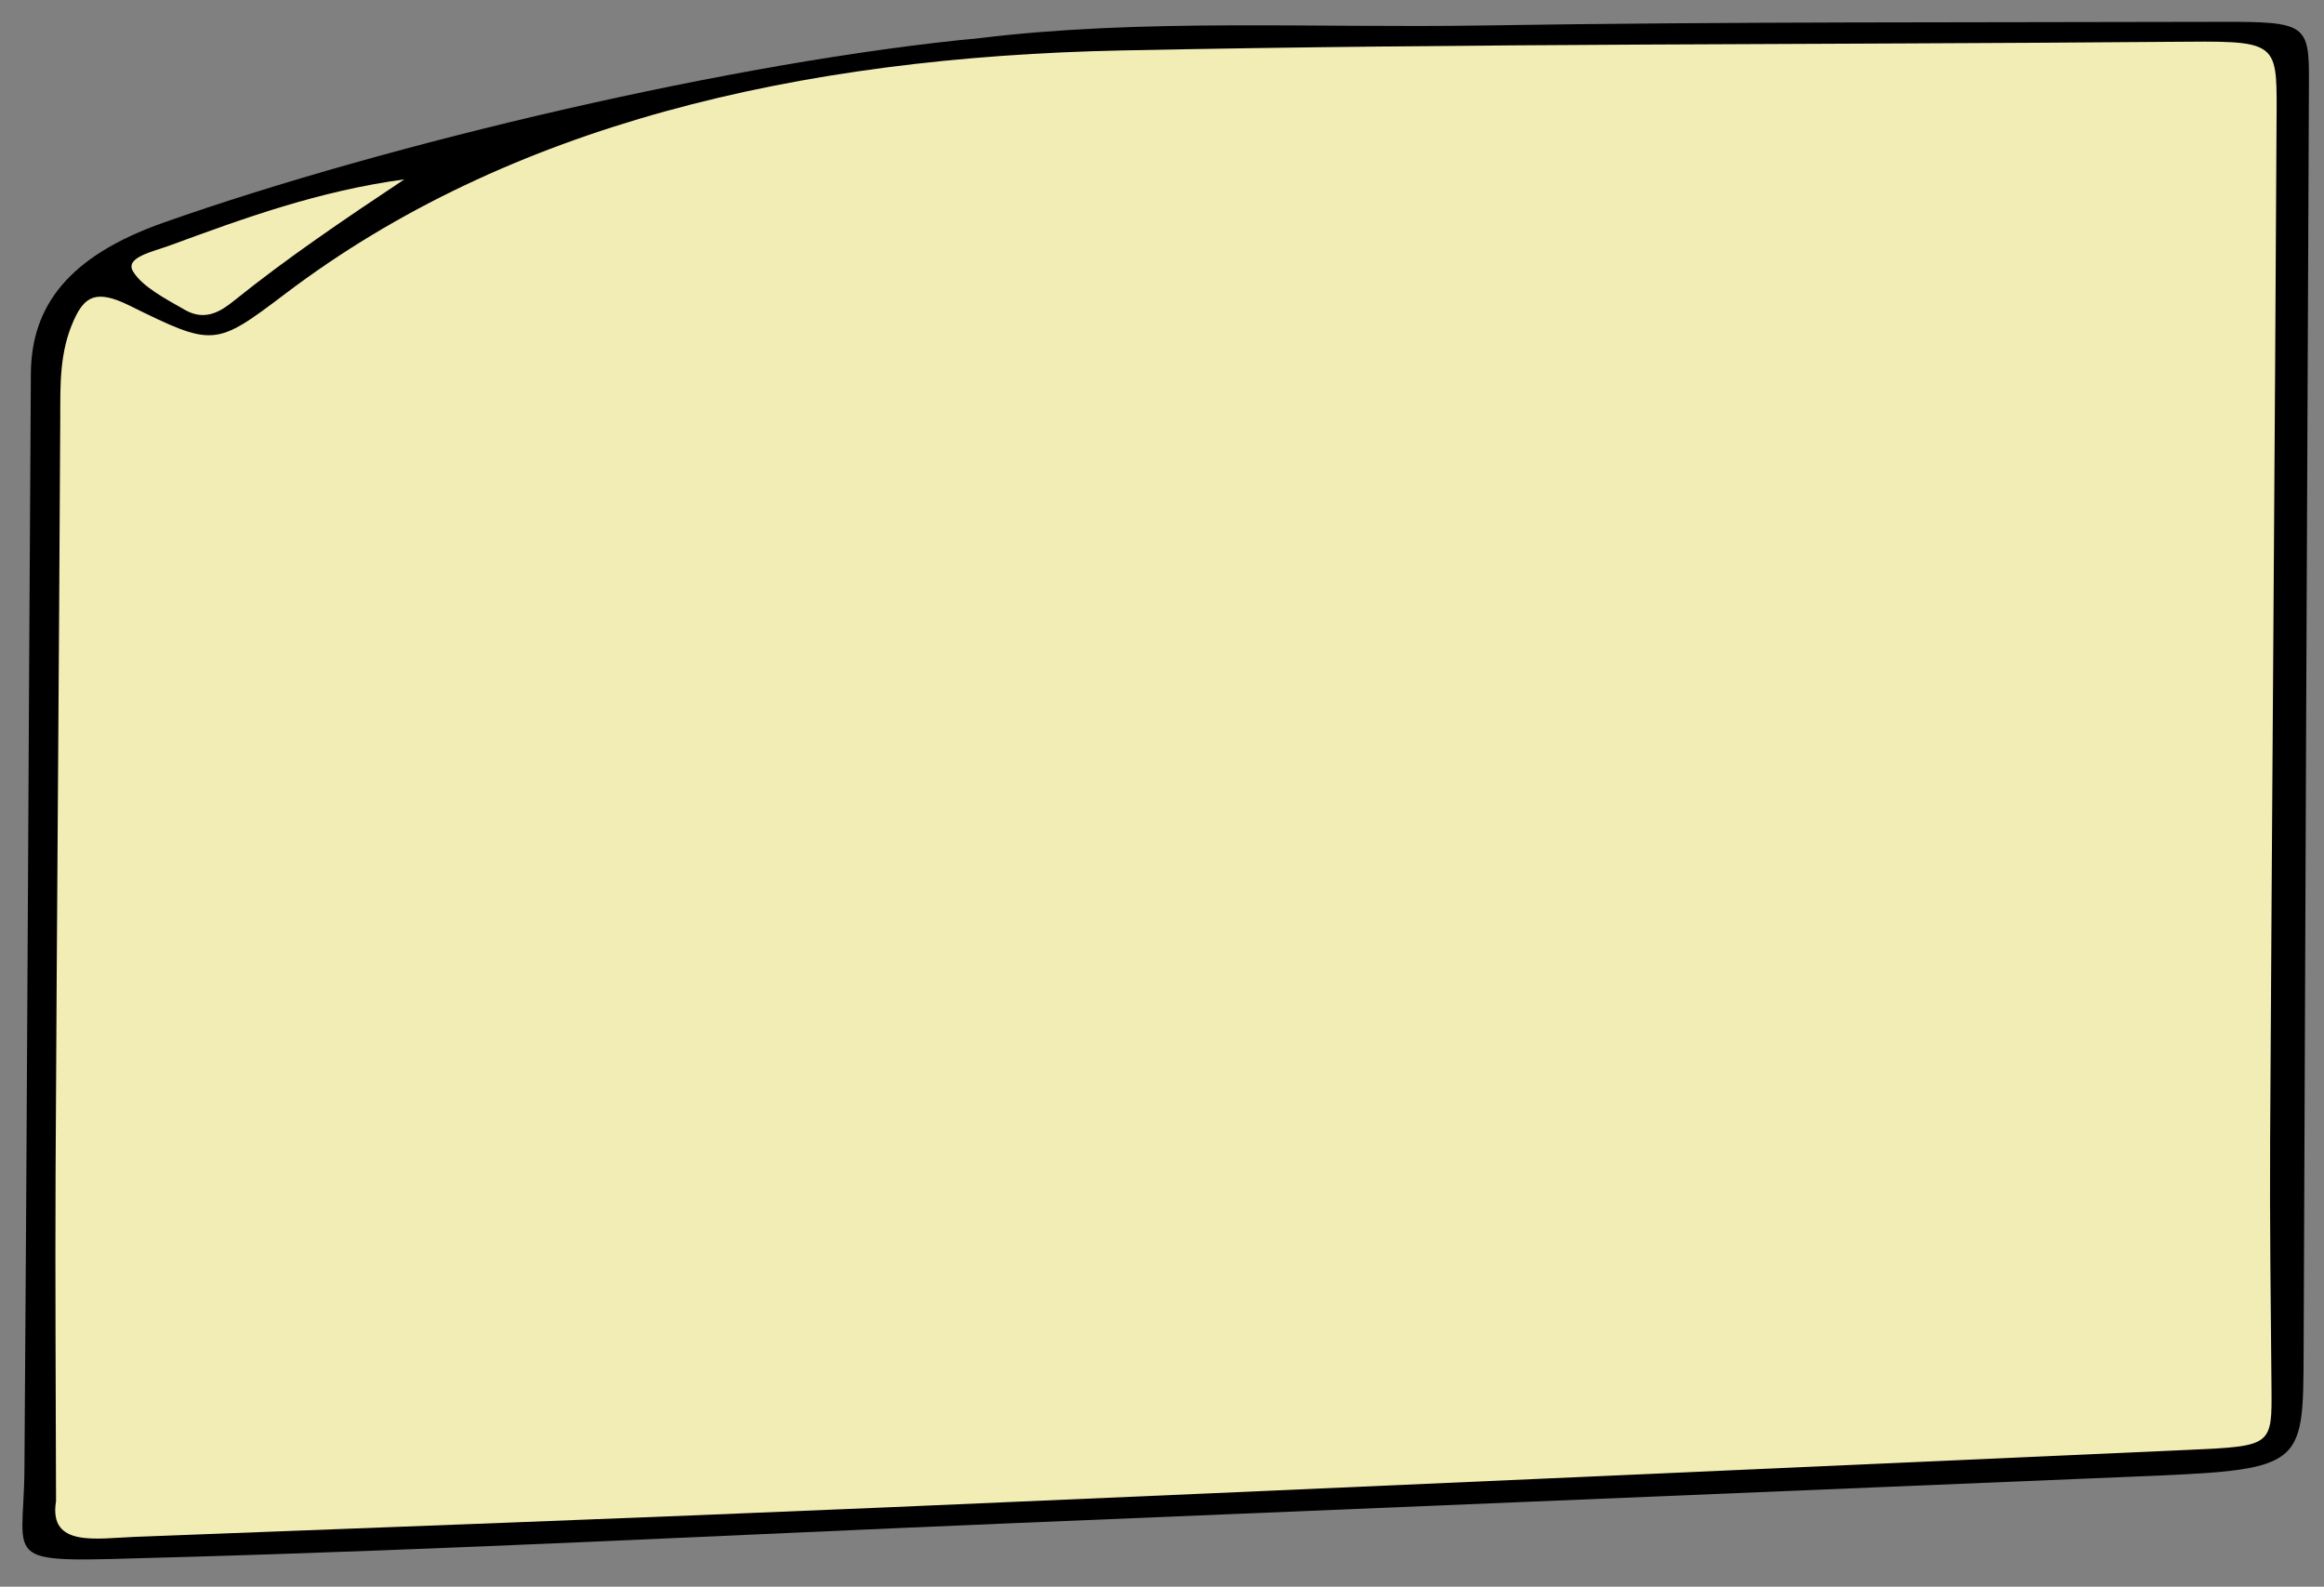 <?xml version="1.0" encoding="UTF-8" standalone="no"?>
<!DOCTYPE svg PUBLIC "-//W3C//DTD SVG 1.1//EN" "http://www.w3.org/Graphics/SVG/1.1/DTD/svg11.dtd">
<svg width="100%" height="100%" viewBox="0 0 271 185" version="1.1" xmlns="http://www.w3.org/2000/svg" xmlns:xlink="http://www.w3.org/1999/xlink" xml:space="preserve" xmlns:serif="http://www.serif.com/" style="fill-rule:evenodd;clip-rule:evenodd;stroke-linejoin:round;stroke-miterlimit:2;">
    <rect x="0" y="0" width="271" height="185" fill="#808080" stroke="none"/>
    <g id="Artboard1" transform="matrix(0.96,0,0,0.634,4.933,3.578)">
        <rect x="-5.14" y="-5.643" width="281.962" height="291.068" style="fill:none;"/>
        <g transform="matrix(1.153,-0.157,0.155,1.169,-36.922,21.769)">
            <path d="M130.76,0.11C147.99,-0.7 165.43,3.2 183.02,5.14C208.57,7.95 234.04,11.53 259.53,14.84C268.37,15.99 268.63,16.46 267.4,25.38C258.41,90.79 249.42,156.19 240.46,221.61C237.98,239.72 238.03,239.71 220.06,238.42C181.23,235.63 142.4,232.85 103.56,230.07C74.09,227.96 44.57,226.33 15.16,223.6C-2.66,221.95 0.08,223.02 2.16,208.13C10.03,151.7 17.77,95.25 25.6,38.81C27.04,28.41 31.85,21.17 42.49,17.27C67.27,8.17 105.19,0.27 130.76,0.11Z" style="fill-rule:nonzero;"/>
        </g>
        <g transform="matrix(1.153,-0.157,0.155,1.169,-36.922,21.769)">
            <path d="M4.78,213.41C7.02,196.59 9.21,179.7 11.53,162.83C16.89,123.93 22.35,85.04 27.71,46.14C28.42,40.97 28.98,35.83 31.22,30.98C32.76,27.65 34.1,26.6 37.19,29.59C45.08,37.21 45.22,37.2 53.64,29.92C80.14,6.98 111.53,0.51 145.23,3.99C181.52,7.74 217.68,12.83 253.9,17.23C264.79,18.55 264.97,18.4 263.47,29.28C256.16,82.29 248.74,135.28 241.41,188.29C239.65,201.03 238.05,213.79 236.41,226.55C235.25,235.59 235.27,235.65 226.6,235.07C181.15,232.02 135.69,229 90.24,225.83C64.23,224.02 38.23,221.95 12.23,219.97C8.19,219.66 3.07,220.43 4.77,213.42L4.78,213.41Z" style="fill:rgb(242,237,180);fill-rule:nonzero;"/>
        </g>
        <g transform="matrix(1.153,-0.157,0.155,1.169,-36.922,21.769)">
            <path d="M68.29,13.94C61.23,19.29 54.47,24.51 48.16,30.31C46.61,31.74 44.75,33.16 42.87,31.06C41.06,29.04 38.91,26.84 38.3,24.38C37.73,22.1 40.77,21.62 42.63,20.9C50.9,17.7 59.19,14.54 68.29,13.94Z" style="fill:rgb(242,237,180);fill-rule:nonzero;"/>
        </g>
    </g>
</svg>

